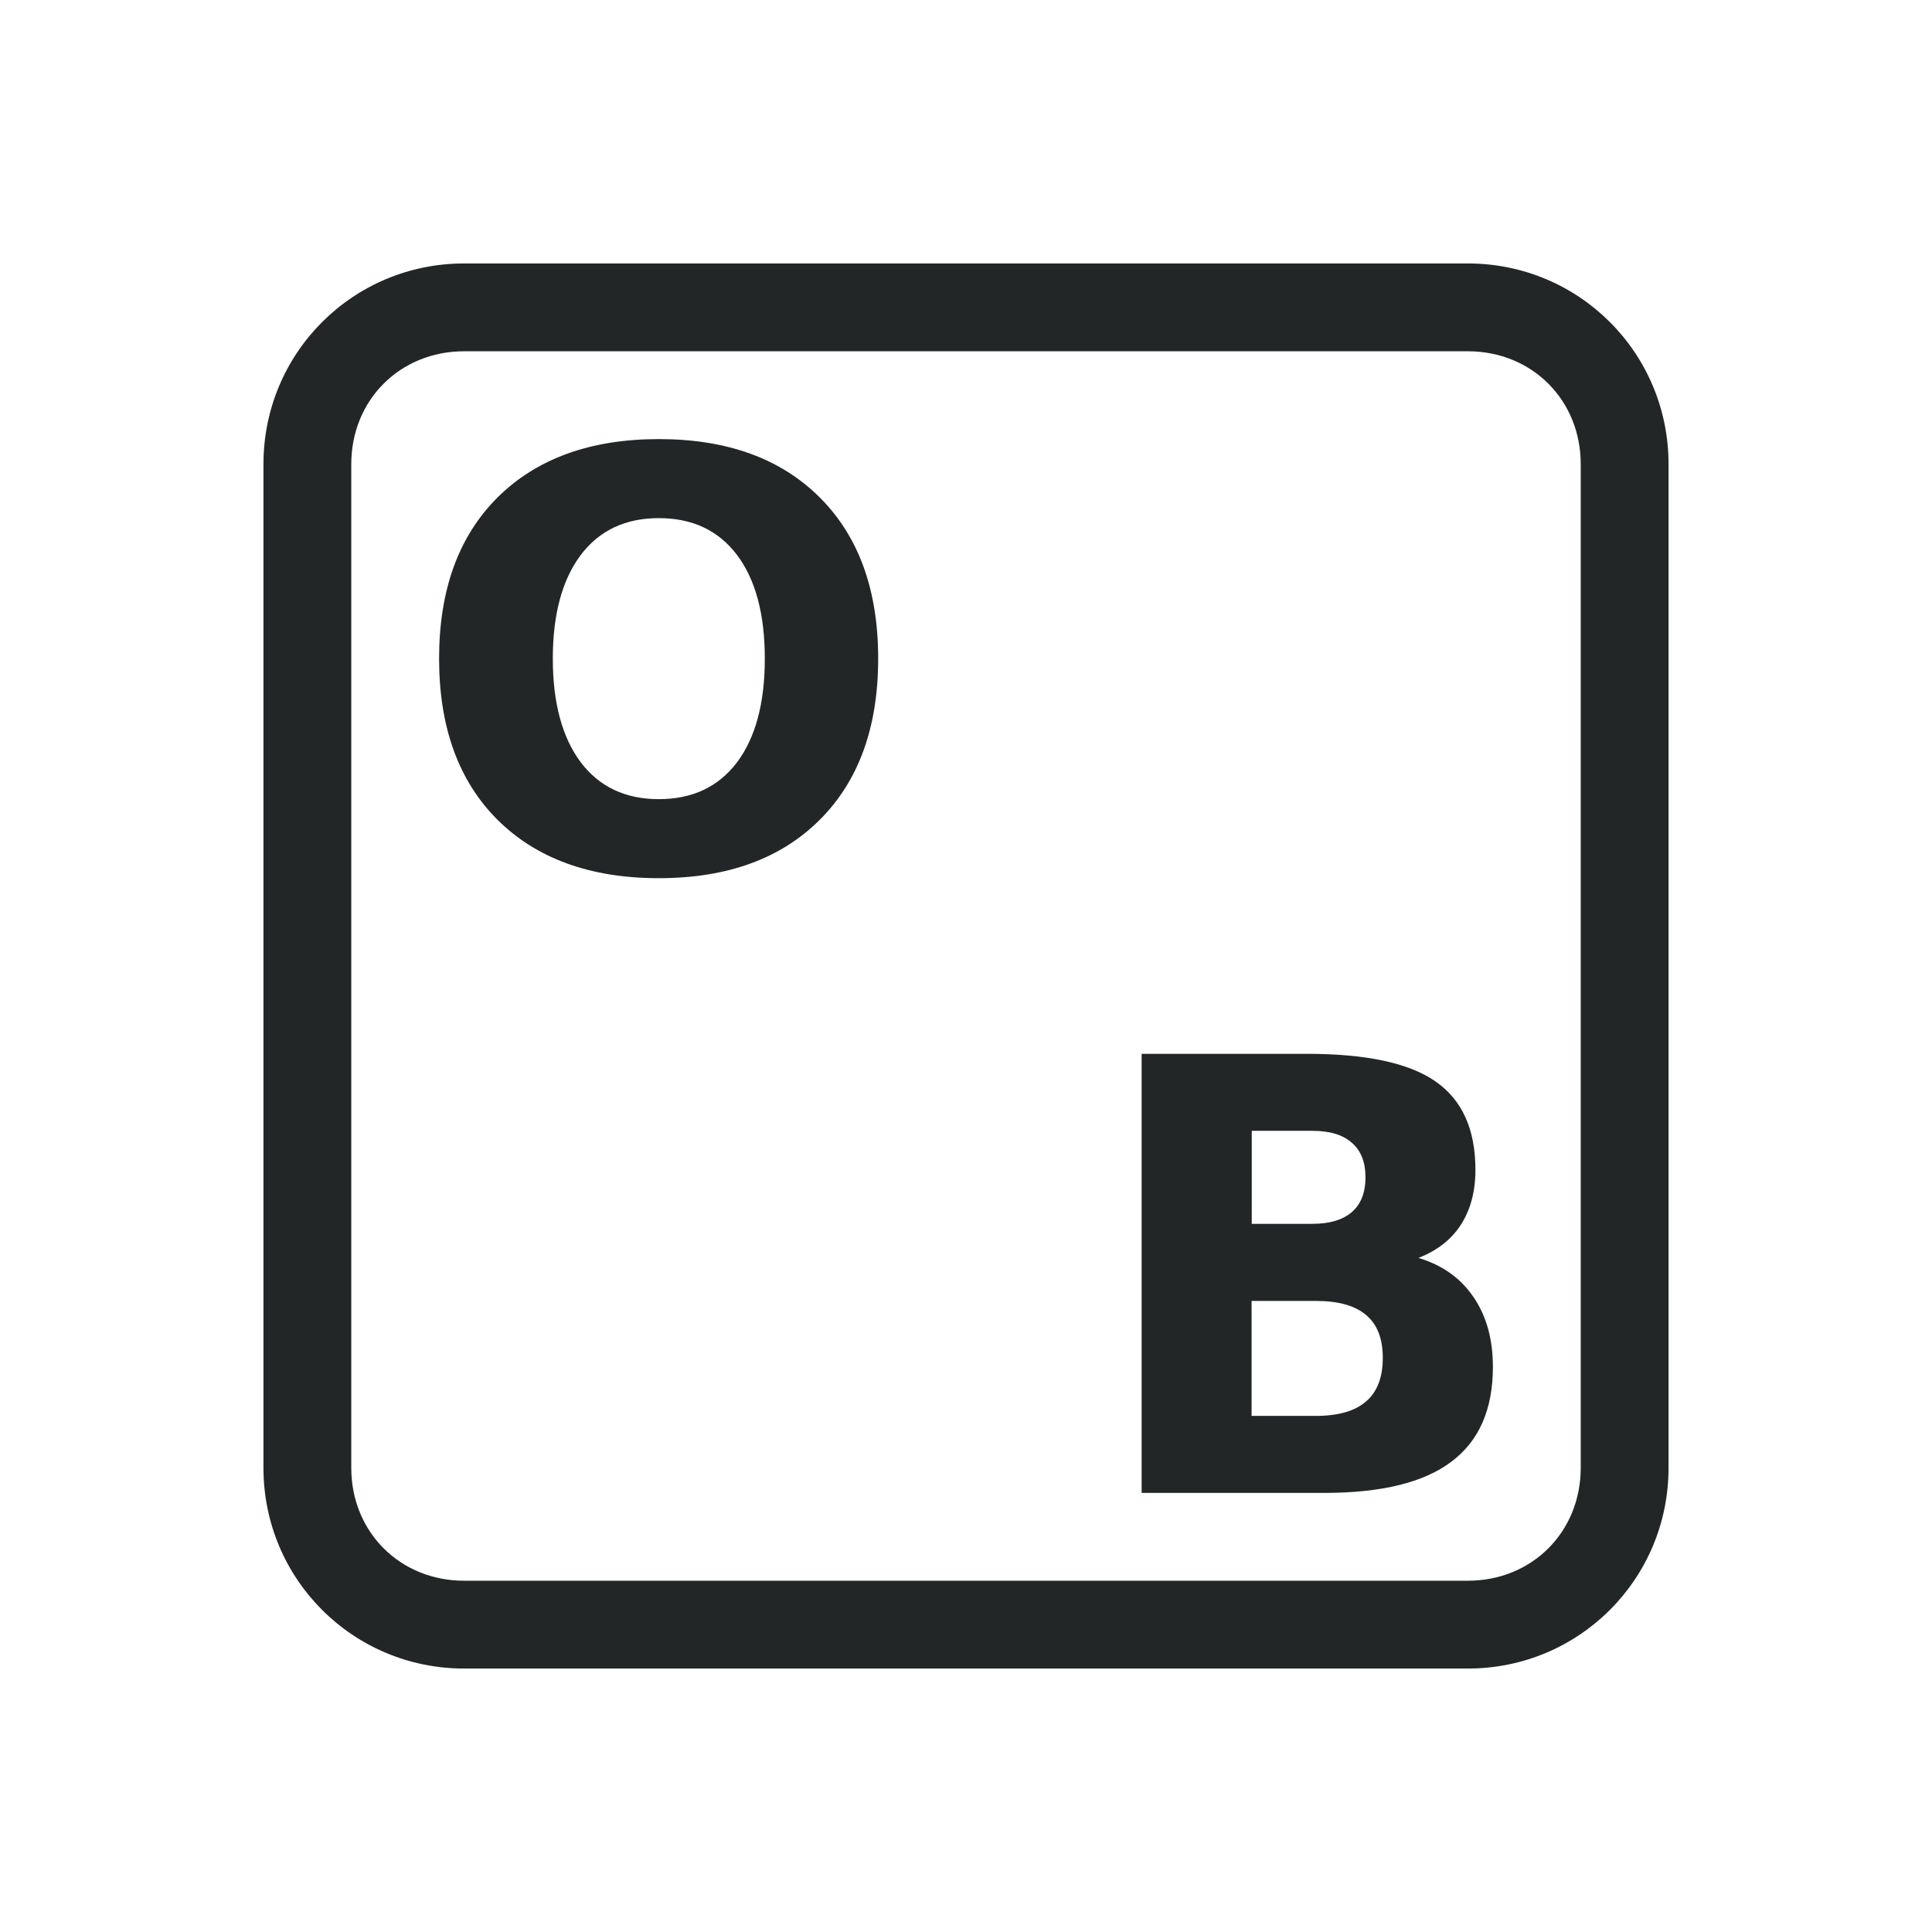 <?xml version="1.0" encoding="UTF-8" standalone="no"?>
<svg
   xmlns:dc="http://purl.org/dc/elements/1.1/"
   xmlns:cc="http://creativecommons.org/ns#"
   xmlns:rdf="http://www.w3.org/1999/02/22-rdf-syntax-ns#"
   xmlns:svg="http://www.w3.org/2000/svg"
   xmlns="http://www.w3.org/2000/svg"
   xmlns:sodipodi="http://sodipodi.sourceforge.net/DTD/sodipodi-0.dtd"
   xmlns:inkscape="http://www.inkscape.org/namespaces/inkscape"
   width="22"
   height="22"
   version="1.1"
   id="svg7"
   sodipodi:docname="onboard-panel.svg"
   inkscape:version="0.92.3 (2405546, 2018-03-11)">
  <sodipodi:namedview
     pagecolor="#ffffff"
     bordercolor="#666666"
     borderopacity="1"
     objecttolerance="10"
     gridtolerance="10"
     guidetolerance="10"
     inkscape:pageopacity="0"
     inkscape:pageshadow="2"
     inkscape:window-width="1920"
     inkscape:window-height="1020"
     id="namedview9"
     showgrid="false"
     inkscape:zoom="21.46"
     inkscape:cx="11"
     inkscape:cy="11"
     inkscape:window-x="0"
     inkscape:window-y="30"
     inkscape:window-maximized="1"
     inkscape:current-layer="svg7">
    <inkscape:grid
       type="xygrid"
       id="grid838" />
  </sodipodi:namedview>
  <defs
     id="defs3">
    <style
       id="current-color-scheme"
       type="text/css">
   .ColorScheme-Text { color:#232627; } .ColorScheme-Highlight { color:#3daee9; }
  </style>
  </defs>
  <path
     style="fill:#232627;fill-opacity:1"
     d="M 5.285 3 C 4.019 3 3 4.019 3 5.285 L 3 16.715 C 3 17.981 4.019 19 5.285 19 L 16.715 19 C 17.981 19 19 17.981 19 16.715 L 19 5.285 C 19 4.019 17.981 3 16.715 3 L 5.285 3 z M 5.285 4 L 16.715 4 C 17.445 4 18 4.555 18 5.285 L 18 16.715 C 18 17.445 17.445 18 16.715 18 L 5.285 18 C 4.555 18 4 17.445 4 16.715 L 4 5.285 C 4 4.555 4.555 4 5.285 4 z M 7.502 5 C 6.723 5 6.109 5.223 5.664 5.666 C 5.221 6.109 5 6.719 5 7.5 C 5 8.279 5.221 8.891 5.664 9.334 C 6.109 9.777 6.723 10 7.502 10 C 8.283 10 8.893 9.777 9.336 9.334 C 9.779 8.891 10 8.279 10 7.5 C 10 6.719 9.779 6.109 9.336 5.666 C 8.893 5.223 8.283 5 7.502 5 z M 7.502 5.9 C 7.886 5.9 8.182 6.041 8.393 6.32 C 8.603 6.6 8.709 6.992 8.709 7.5 C 8.709 8.006 8.603 8.4 8.393 8.68 C 8.182 8.959 7.886 9.1 7.502 9.1 C 7.12 9.1 6.824 8.959 6.613 8.68 C 6.403 8.4 6.295 8.006 6.295 7.5 C 6.295 6.992 6.403 6.6 6.613 6.32 C 6.824 6.041 7.12 5.9 7.502 5.9 z M 13 12 L 13 17 L 15.08 17 C 15.726 17 16.209 16.884 16.525 16.646 C 16.842 16.41 17 16.049 17 15.566 C 17 15.252 16.927 14.986 16.779 14.77 C 16.632 14.553 16.422 14.405 16.152 14.324 C 16.363 14.242 16.525 14.117 16.635 13.947 C 16.746 13.775 16.801 13.565 16.801 13.322 C 16.801 12.86 16.65 12.525 16.346 12.314 C 16.044 12.104 15.556 12 14.881 12 L 13 12 z M 14.254 12.877 L 14.945 12.877 C 15.143 12.877 15.292 12.922 15.395 13.014 C 15.497 13.102 15.549 13.234 15.549 13.406 C 15.549 13.58 15.497 13.712 15.395 13.801 C 15.292 13.89 15.143 13.936 14.945 13.936 L 14.254 13.936 L 14.254 12.877 z M 14.252 14.814 L 14.986 14.814 C 15.24 14.814 15.432 14.867 15.559 14.977 C 15.685 15.084 15.746 15.246 15.746 15.463 C 15.746 15.683 15.683 15.85 15.555 15.959 C 15.43 16.068 15.238 16.123 14.986 16.123 L 14.252 16.123 L 14.252 14.814 z "
     id="path828" />
</svg>
